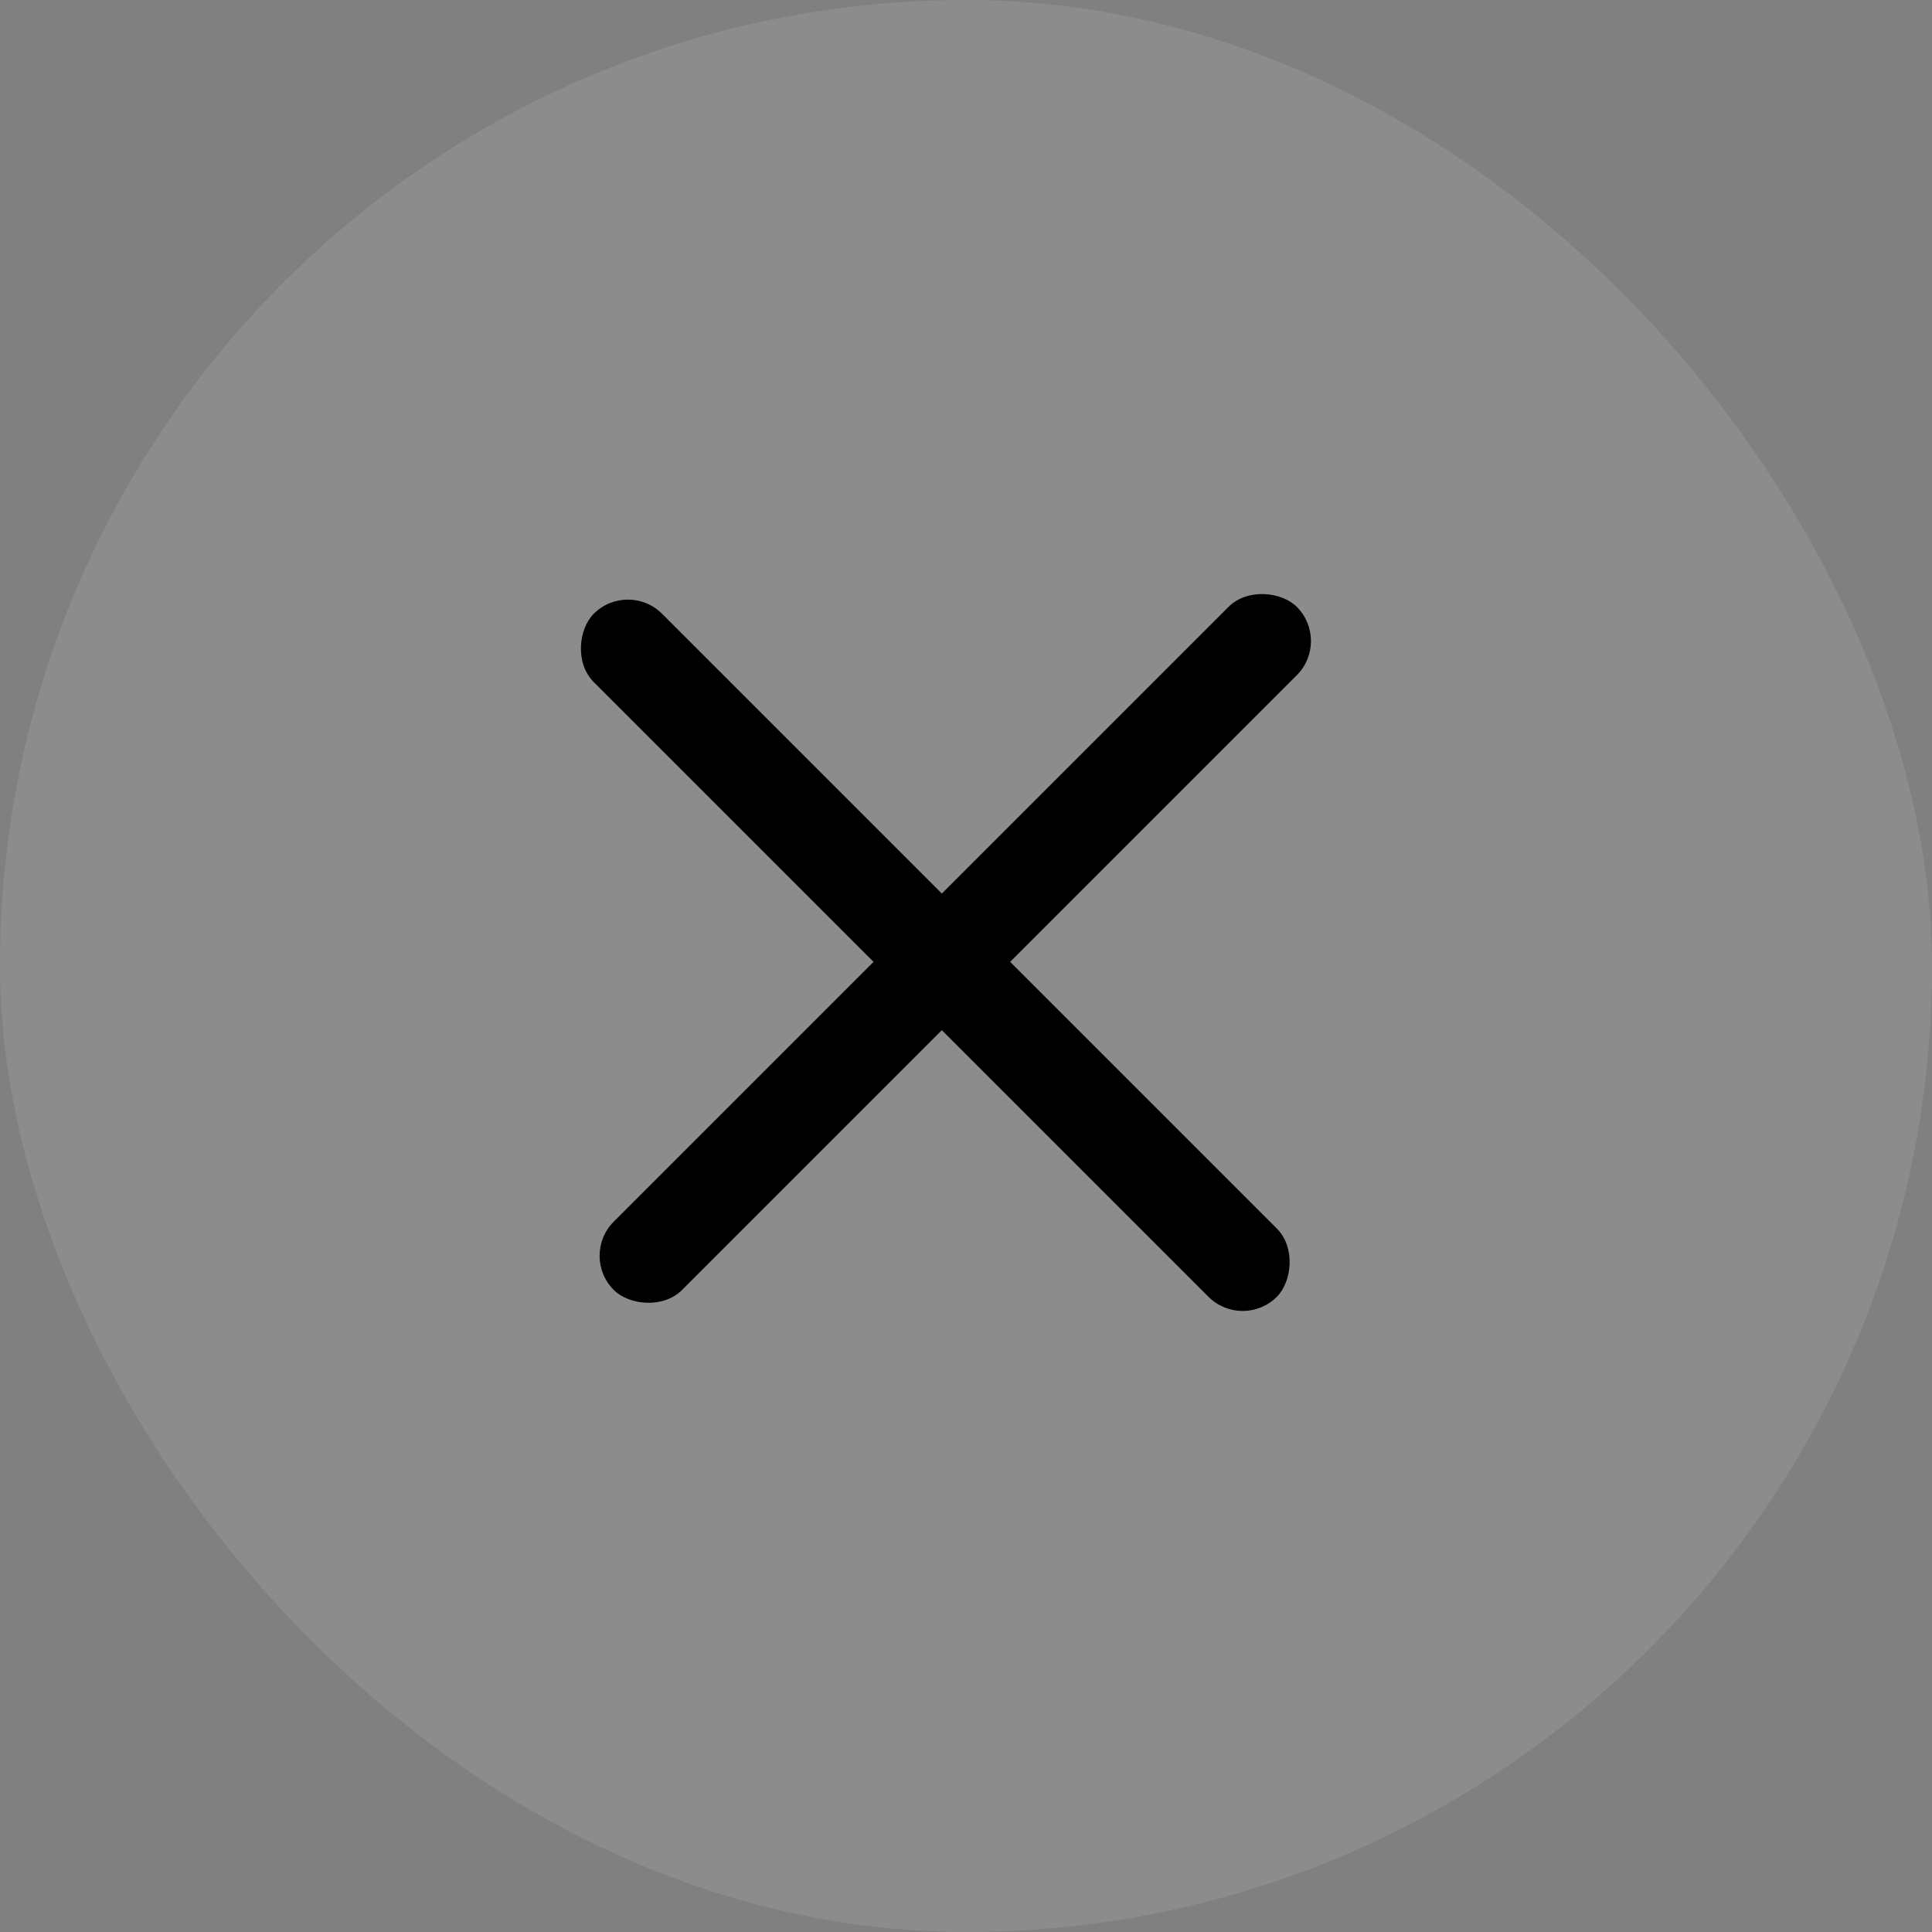 <svg width="40" height="40" viewBox="0 0 40 40" fill="none" xmlns="http://www.w3.org/2000/svg">
<rect x="0" y="0" width="40" height="40" fill="#808080" stroke="none"/>
<rect width="40" height="40" rx="20" fill="white" fill-opacity="0.1"/>
<rect x="13" y="12" width="20" height="2" rx="1" transform="rotate(45 13 12)" fill="black"/>
<rect x="12" y="26" width="20" height="2" rx="1" transform="rotate(-45 12 26)" fill="black"/>
</svg>
